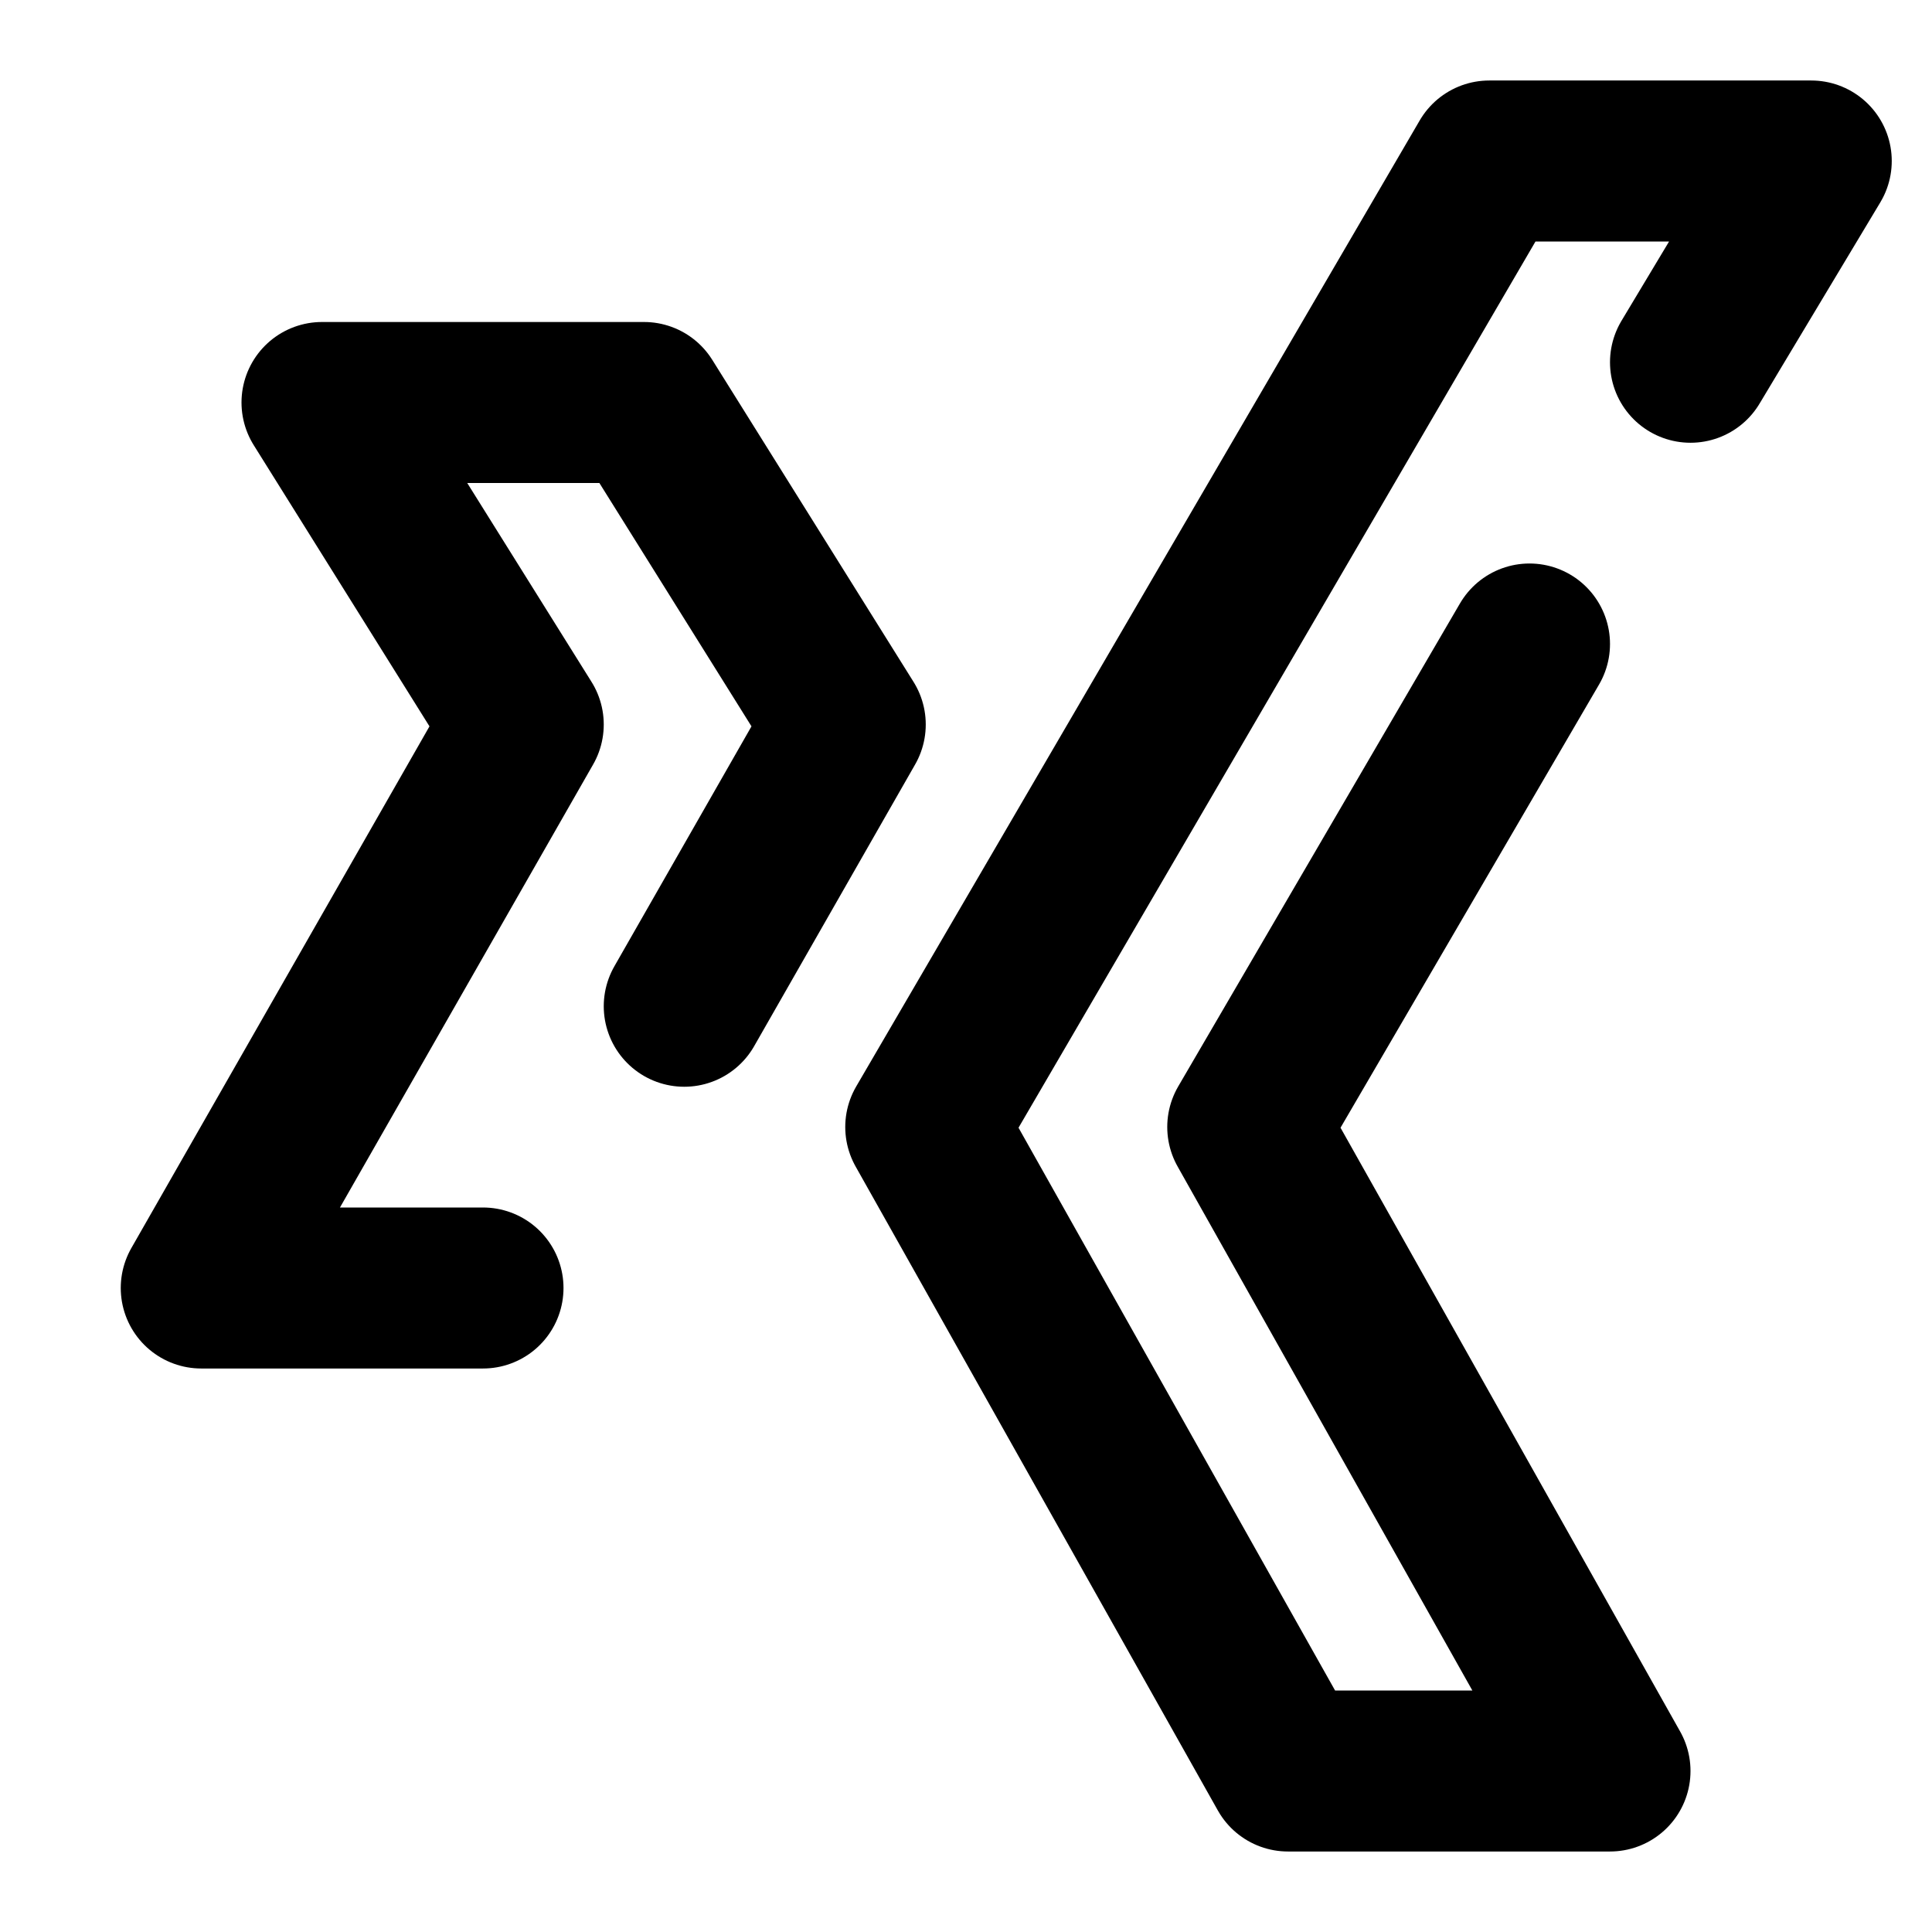 <svg width="24" height="24" viewBox="0 0 24 24" fill="none" xmlns="http://www.w3.org/2000/svg">
<path d="M6 16H2.5L6.5 9L4 5H8L10.5 9L8.5 12.5M19 8L15.5 14L20 22H16L11.5 14L18.5 2L22.5 2L21 4.5" stroke="#000" stroke-width="2" stroke-linecap="round" stroke-linejoin="round"/>
</svg>
